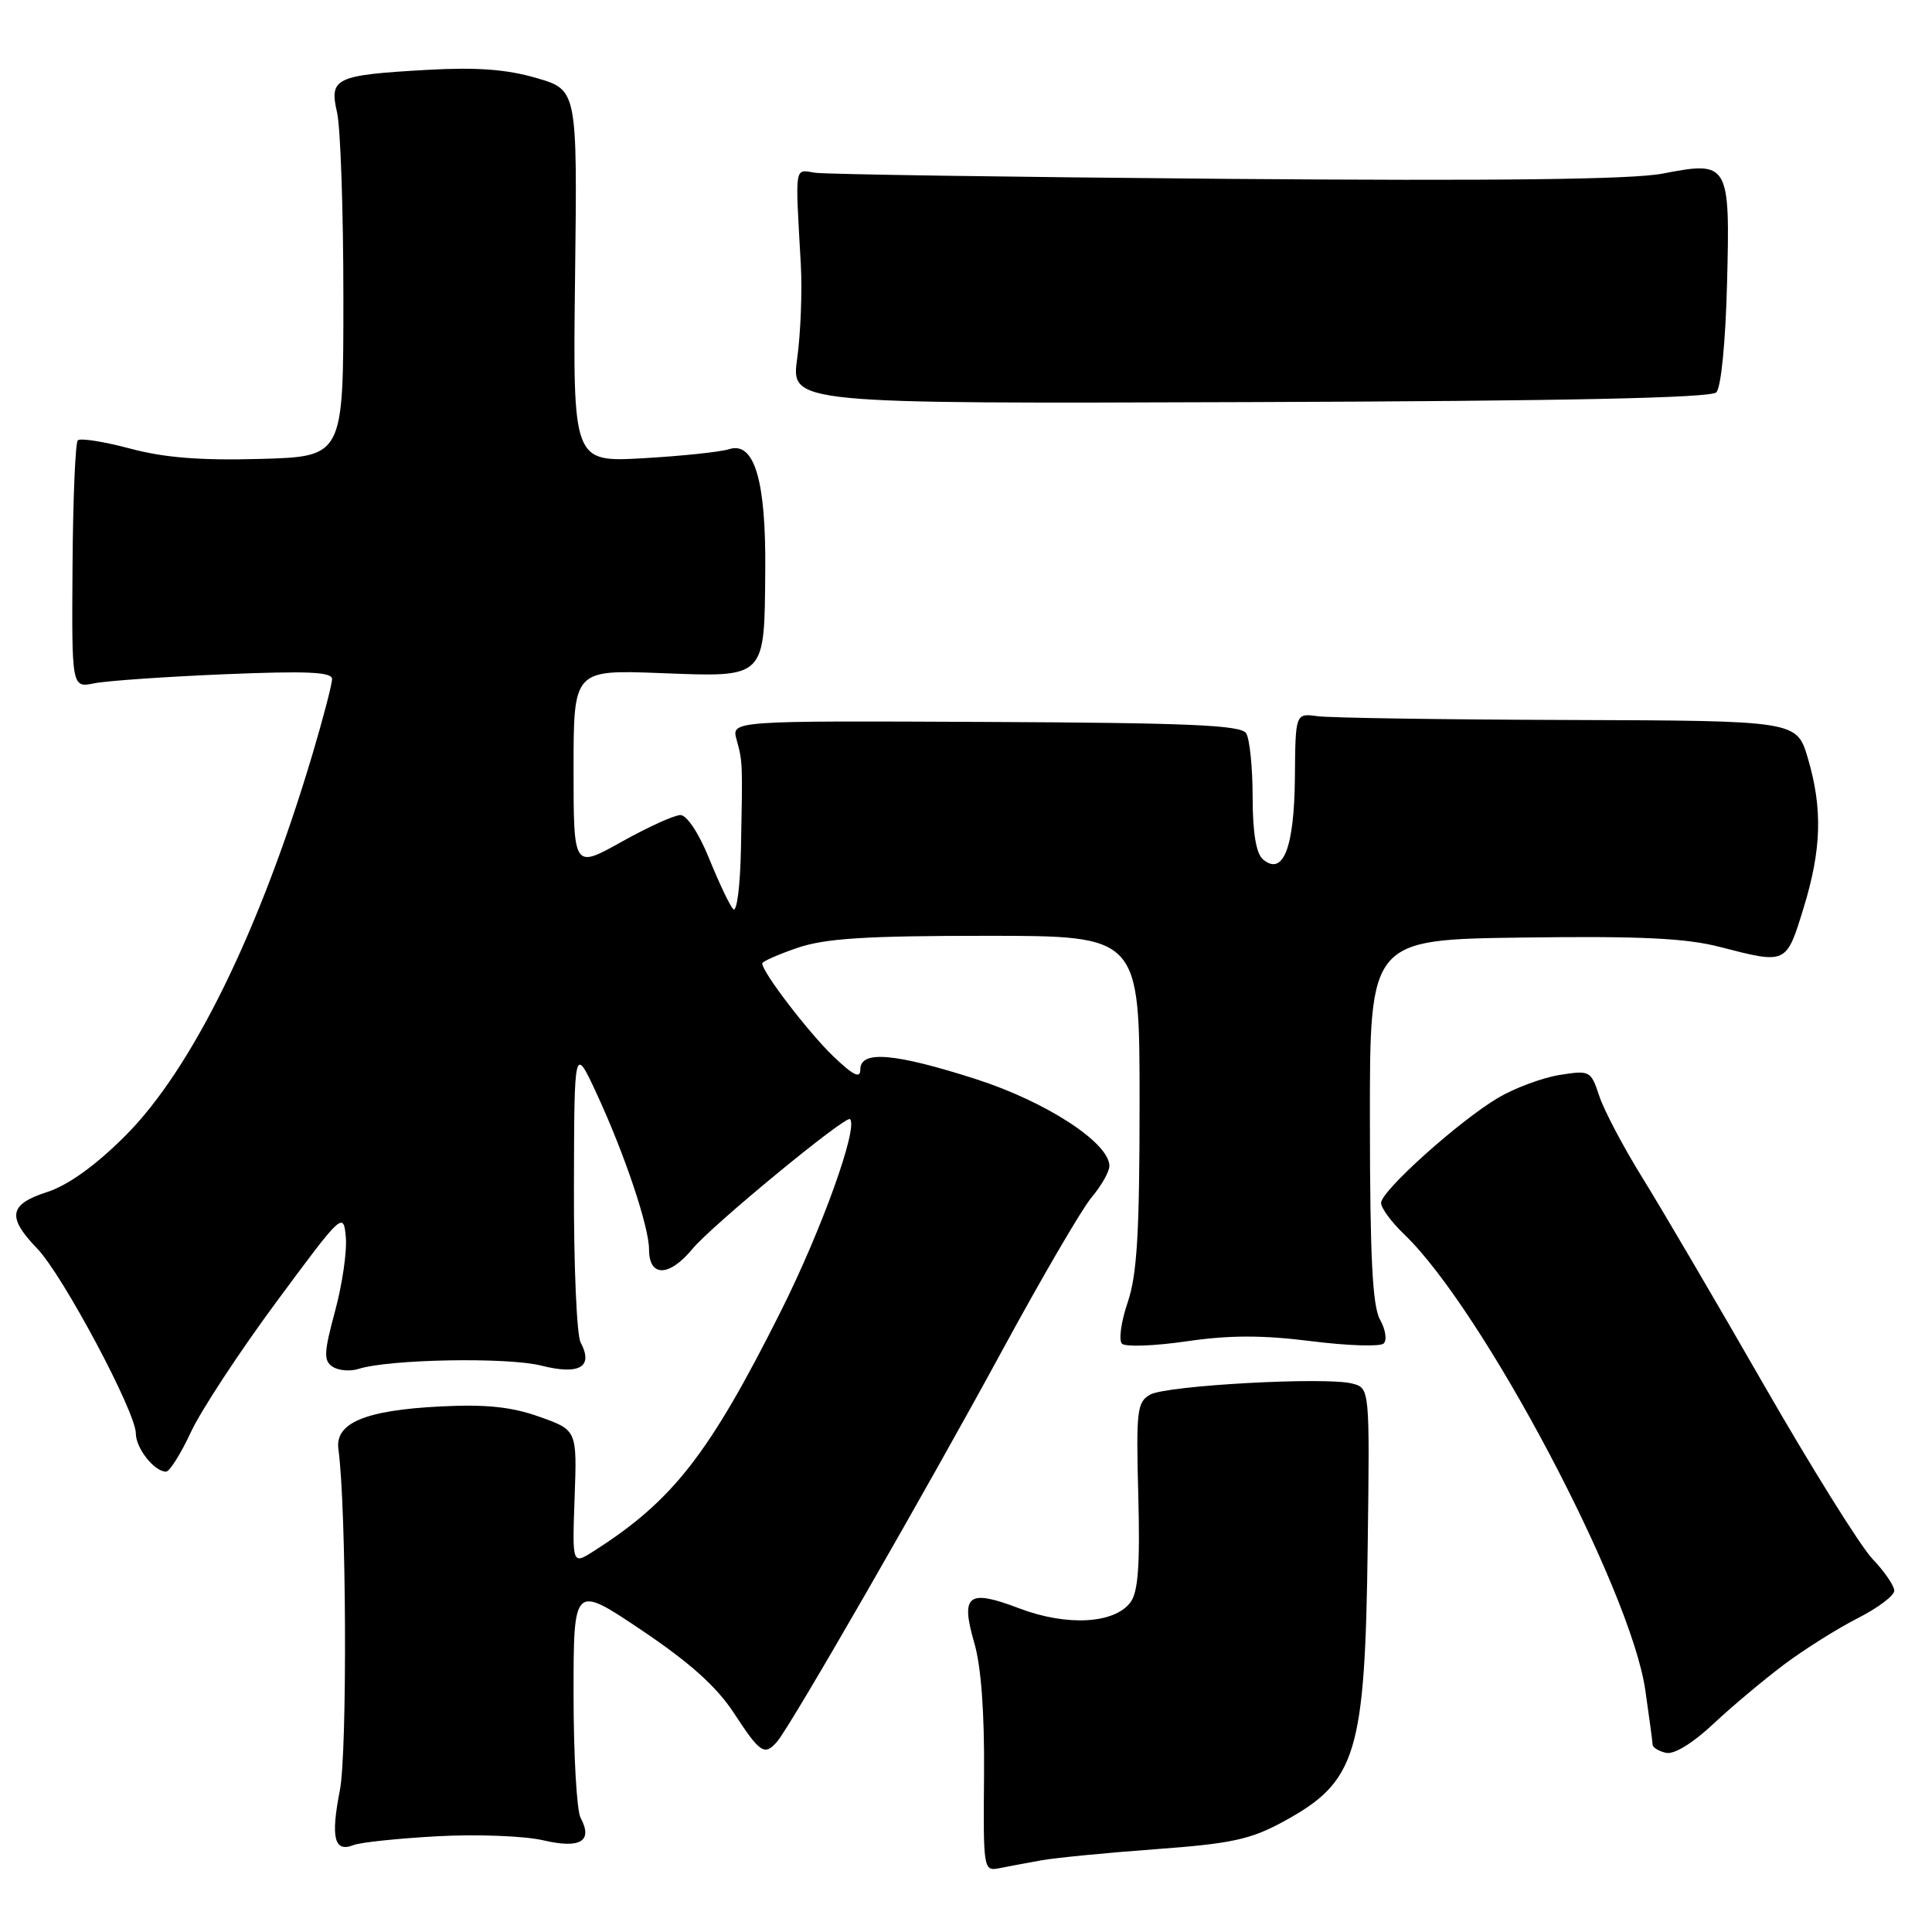 <?xml version="1.0" encoding="UTF-8" standalone="no"?>
<!DOCTYPE svg PUBLIC "-//W3C//DTD SVG 1.1//EN" "http://www.w3.org/Graphics/SVG/1.1/DTD/svg11.dtd" >
<svg xmlns="http://www.w3.org/2000/svg" xmlns:xlink="http://www.w3.org/1999/xlink" version="1.1" viewBox="0 0 256 256">
 <g >
 <path fill="currentColor"
d=" M 138.00 246.50 C 139.93 246.16 146.77 245.49 153.22 245.02 C 163.17 244.29 165.70 243.74 170.04 241.38 C 179.78 236.08 180.88 232.48 181.23 204.71 C 181.50 183.91 181.50 183.91 179.14 183.32 C 175.56 182.42 154.58 183.58 152.41 184.79 C 150.66 185.77 150.53 186.90 150.83 198.18 C 151.07 207.43 150.81 210.95 149.79 212.32 C 147.65 215.17 141.34 215.51 135.04 213.11 C 128.25 210.53 127.25 211.30 129.10 217.70 C 130.01 220.81 130.46 226.98 130.39 235.23 C 130.28 247.69 130.32 247.96 132.39 247.55 C 133.55 247.32 136.07 246.85 138.00 246.50 Z  M 58.00 243.31 C 63.23 243.03 69.51 243.27 71.98 243.85 C 76.91 245.00 78.60 243.98 76.93 240.87 C 76.42 239.91 76.00 232.57 76.00 224.54 C 76.00 209.95 76.00 209.95 85.02 216.01 C 91.44 220.33 94.96 223.49 97.27 227.02 C 100.72 232.31 101.32 232.70 102.99 230.75 C 104.81 228.63 122.75 197.45 132.77 179.00 C 137.99 169.38 143.33 160.23 144.63 158.67 C 145.94 157.12 147.00 155.24 147.00 154.50 C 147.00 151.43 138.61 145.97 129.29 142.98 C 118.52 139.53 114.00 139.15 114.00 141.70 C 114.00 142.97 113.10 142.53 110.40 139.95 C 107.12 136.80 101.00 128.81 101.00 127.66 C 101.00 127.40 103.11 126.47 105.68 125.59 C 109.36 124.34 114.70 124.00 130.68 124.00 C 151.00 124.00 151.00 124.00 151.00 145.97 C 151.00 163.36 150.67 168.90 149.42 172.58 C 148.55 175.14 148.21 177.60 148.67 178.05 C 149.13 178.49 152.98 178.35 157.24 177.73 C 162.92 176.90 167.29 176.90 173.74 177.71 C 178.56 178.32 182.88 178.46 183.34 178.02 C 183.81 177.58 183.59 176.15 182.86 174.86 C 181.86 173.08 181.53 166.56 181.52 148.50 C 181.50 124.50 181.50 124.50 201.78 124.23 C 217.39 124.02 223.40 124.31 227.92 125.48 C 236.73 127.76 236.68 127.79 238.96 120.39 C 241.37 112.58 241.53 107.15 239.54 100.43 C 238.07 95.50 238.07 95.50 207.79 95.40 C 191.13 95.35 176.18 95.12 174.58 94.90 C 171.65 94.50 171.65 94.50 171.58 103.10 C 171.49 112.33 170.03 116.10 167.37 113.89 C 166.45 113.13 165.99 110.42 165.98 105.63 C 165.98 101.71 165.59 97.89 165.12 97.16 C 164.43 96.08 157.58 95.78 130.59 95.66 C 96.91 95.50 96.91 95.50 97.60 98.00 C 98.41 100.95 98.41 100.96 98.18 112.45 C 98.08 117.50 97.63 120.99 97.14 120.45 C 96.67 119.93 95.24 116.91 93.96 113.75 C 92.61 110.41 91.01 108.00 90.16 108.00 C 89.35 108.00 85.84 109.60 82.35 111.55 C 76.00 115.10 76.00 115.10 76.00 101.92 C 76.00 88.75 76.00 88.75 87.56 89.19 C 101.58 89.73 101.28 90.02 101.40 75.52 C 101.50 63.62 99.95 58.44 96.60 59.52 C 95.44 59.89 90.31 60.43 85.20 60.72 C 75.90 61.24 75.90 61.24 76.20 36.58 C 76.50 11.91 76.50 11.91 71.06 10.33 C 67.10 9.18 63.15 8.89 56.56 9.26 C 44.41 9.95 43.61 10.33 44.66 14.89 C 45.12 16.88 45.50 27.95 45.50 39.50 C 45.50 60.50 45.50 60.50 34.50 60.81 C 26.54 61.03 21.76 60.65 17.21 59.43 C 13.74 58.51 10.64 58.02 10.31 58.35 C 9.98 58.68 9.67 66.20 9.61 75.05 C 9.50 91.15 9.50 91.15 12.50 90.54 C 14.15 90.21 21.91 89.67 29.75 89.34 C 40.68 88.89 44.00 89.03 44.00 89.98 C 44.00 90.65 42.84 95.10 41.43 99.85 C 34.44 123.34 25.45 141.68 16.56 150.54 C 12.61 154.48 9.02 157.05 6.25 157.95 C 1.18 159.58 0.89 161.25 4.94 165.45 C 8.33 168.98 18.00 187.10 18.00 189.94 C 18.00 191.90 20.45 195.00 22.00 195.00 C 22.47 195.00 23.96 192.64 25.30 189.75 C 26.65 186.86 31.75 179.10 36.63 172.50 C 45.35 160.70 45.51 160.56 45.82 163.89 C 46.00 165.75 45.36 170.18 44.40 173.72 C 42.91 179.25 42.86 180.30 44.08 181.10 C 44.86 181.61 46.40 181.74 47.50 181.39 C 51.53 180.10 67.21 179.81 71.72 180.95 C 76.80 182.23 78.67 181.13 76.93 177.87 C 76.42 176.91 76.02 167.66 76.05 157.32 C 76.09 138.50 76.09 138.50 79.10 145.00 C 82.77 152.93 86.00 162.55 86.00 165.56 C 86.00 169.26 88.67 169.22 91.75 165.49 C 94.29 162.40 112.08 147.75 112.63 148.29 C 113.75 149.41 108.85 163.02 103.45 173.78 C 93.96 192.70 89.14 198.87 78.66 205.54 C 75.82 207.35 75.82 207.35 76.14 198.42 C 76.46 189.50 76.46 189.50 71.48 187.73 C 67.77 186.41 64.43 186.06 58.38 186.36 C 48.39 186.86 44.36 188.55 44.84 192.03 C 45.90 199.67 46.04 232.12 45.03 237.25 C 43.80 243.53 44.29 245.50 46.85 244.48 C 47.76 244.12 52.77 243.60 58.00 243.31 Z  M 236.41 220.55 C 239.11 218.53 243.50 215.77 246.16 214.42 C 248.82 213.07 251.00 211.43 251.00 210.78 C 251.00 210.13 249.70 208.22 248.10 206.55 C 246.51 204.87 240.04 194.50 233.72 183.50 C 227.41 172.50 220.17 160.16 217.64 156.08 C 215.11 152.00 212.53 147.11 211.91 145.22 C 210.80 141.87 210.67 141.80 206.64 142.44 C 204.36 142.81 200.70 144.17 198.50 145.47 C 193.31 148.55 183.00 157.81 183.00 159.39 C 183.00 160.07 184.38 161.95 186.07 163.56 C 196.48 173.54 216.08 210.58 218.01 223.94 C 218.53 227.55 218.97 230.80 218.98 231.18 C 218.99 231.55 219.79 232.04 220.75 232.26 C 221.81 232.51 224.28 231.00 227.00 228.45 C 229.47 226.13 233.71 222.58 236.41 220.55 Z  M 227.42 51.99 C 228.05 51.35 228.64 45.37 228.84 37.65 C 229.26 21.60 229.09 21.30 220.32 23.00 C 216.28 23.78 198.58 23.99 162.50 23.70 C 133.90 23.46 109.38 23.10 108.00 22.89 C 105.23 22.46 105.36 21.65 106.11 35.00 C 106.31 38.58 106.09 44.20 105.63 47.50 C 104.80 53.50 104.80 53.50 165.56 53.28 C 207.59 53.14 226.67 52.73 227.42 51.99 Z "/>
</g>
</svg>